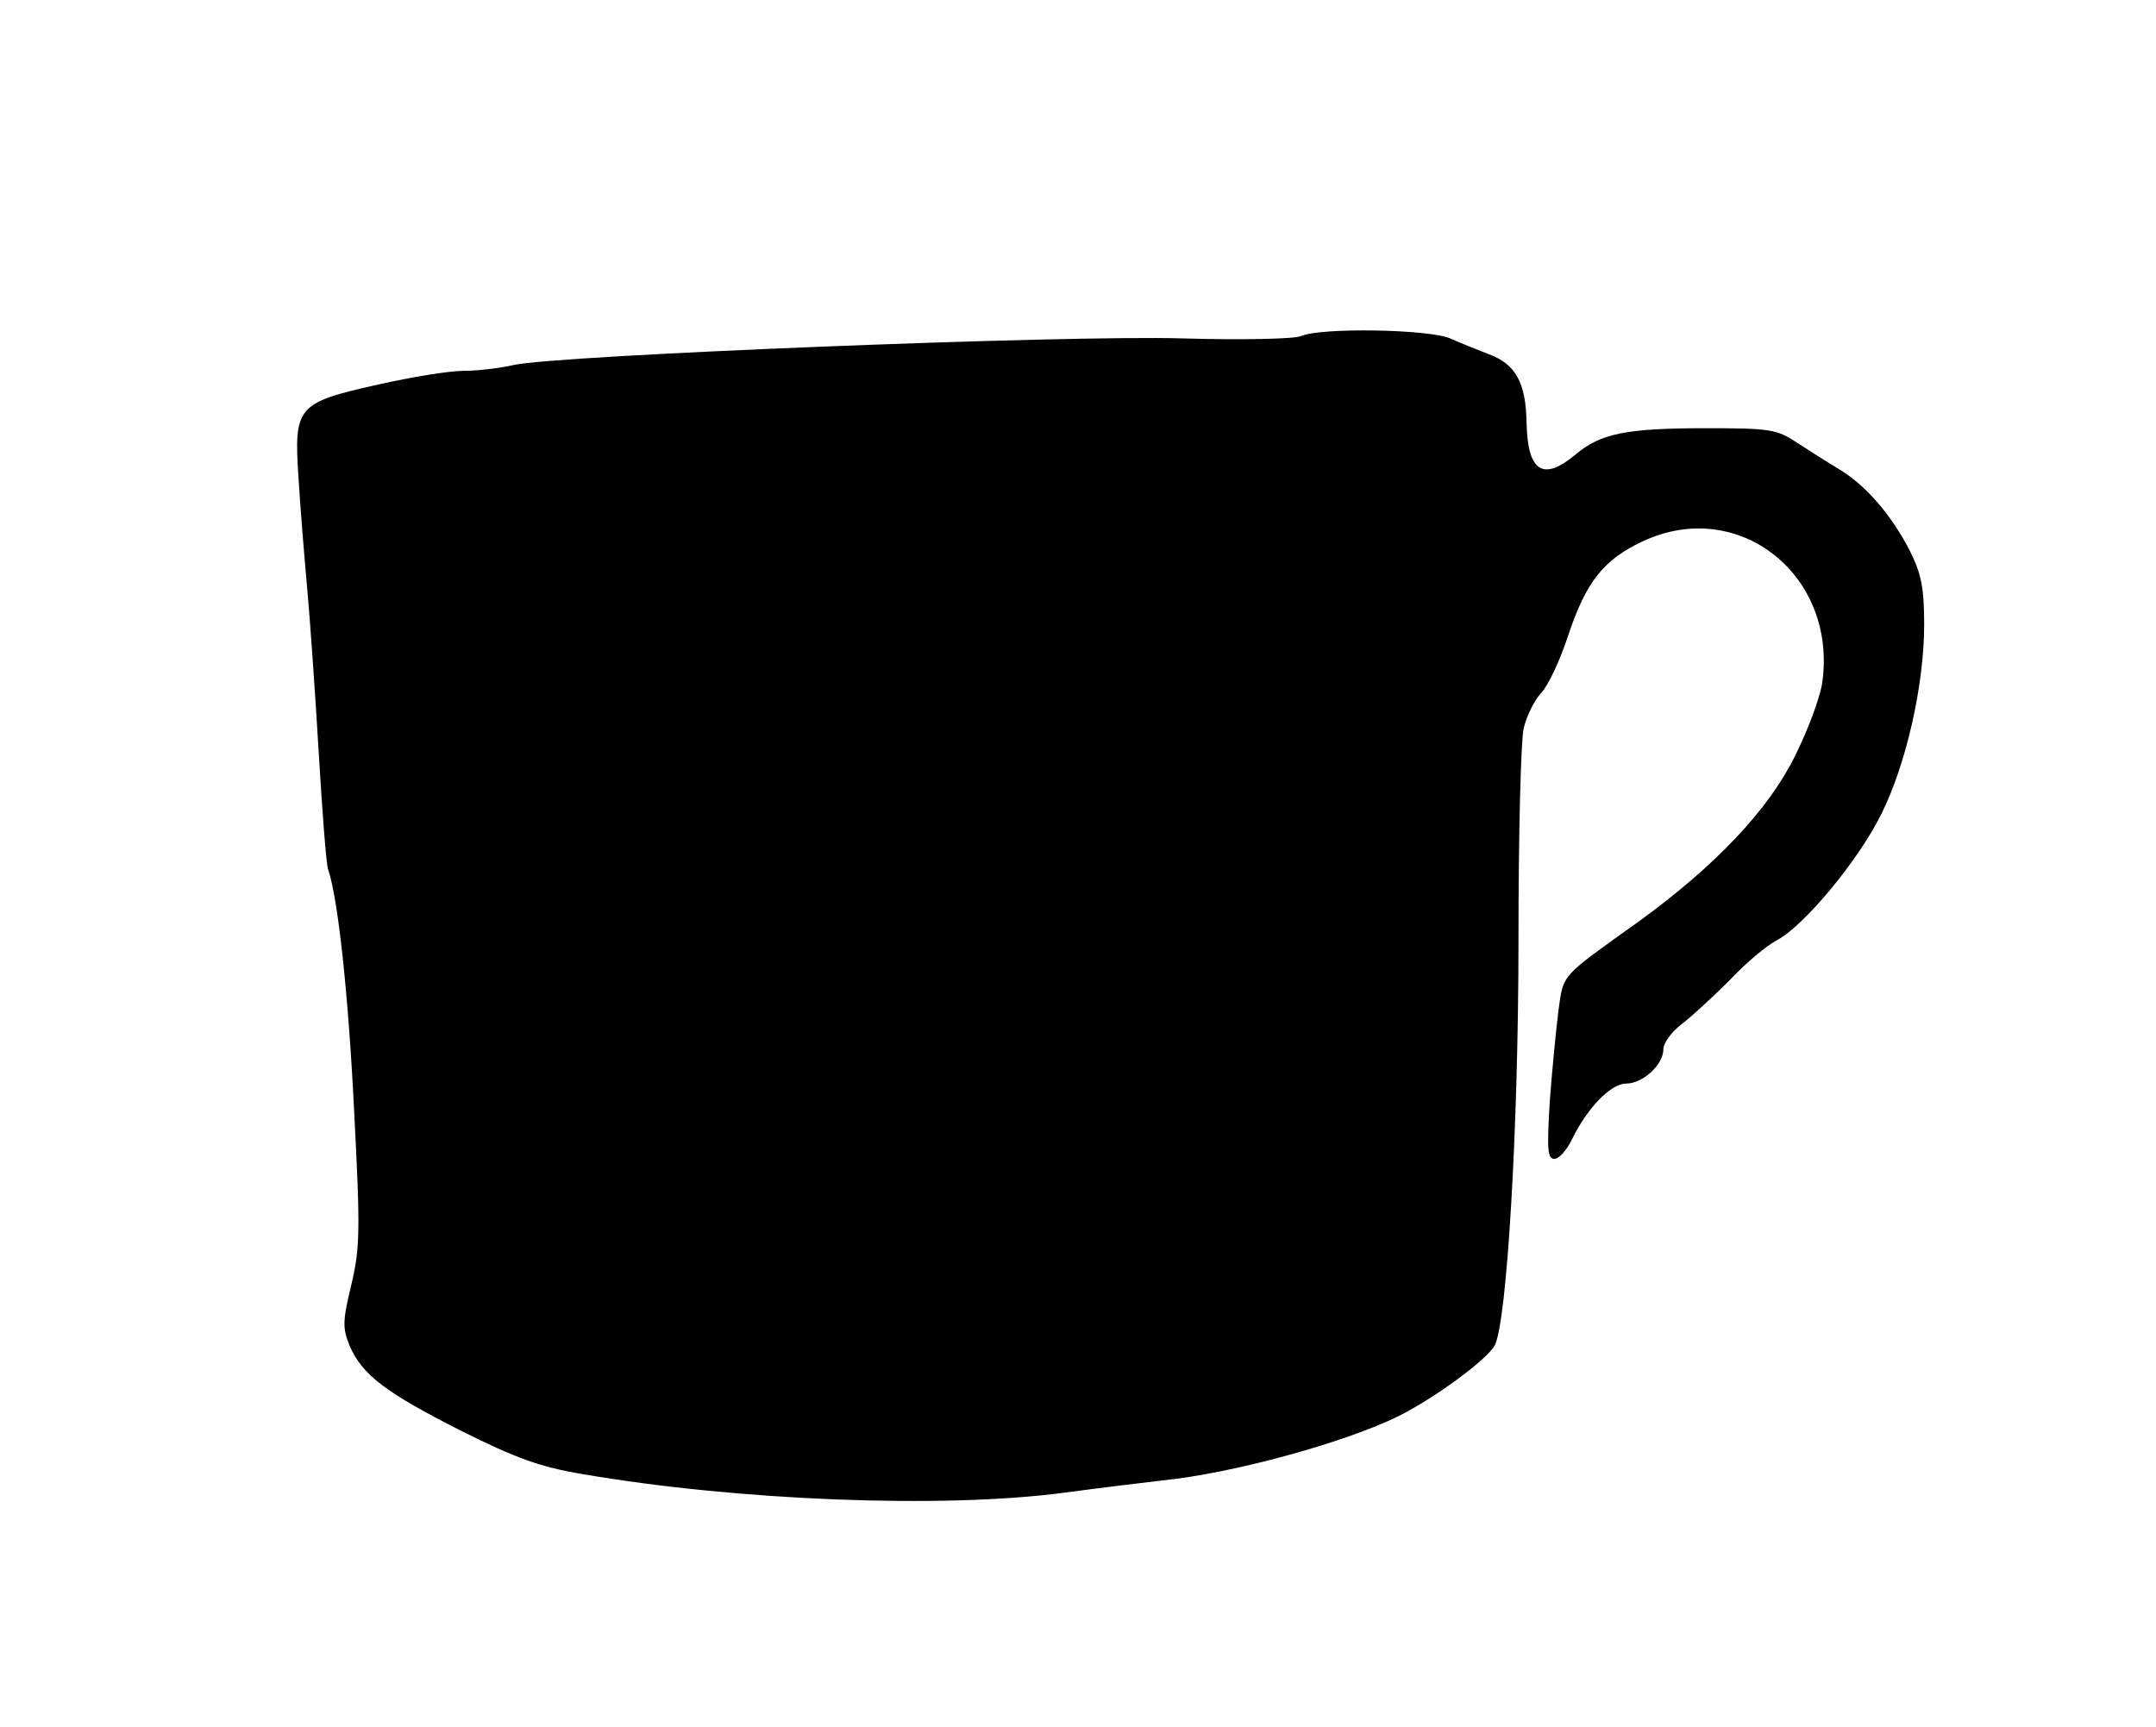 <?xml version="1.0" standalone="no"?>
<!DOCTYPE svg PUBLIC "-//W3C//DTD SVG 20010904//EN"
 "http://www.w3.org/TR/2001/REC-SVG-20010904/DTD/svg10.dtd">
<svg version="1.0" xmlns="http://www.w3.org/2000/svg"
 width="372pt" height="298pt" viewBox="0 0 372 298"
 preserveAspectRatio="xMidYMid meet">
<g transform="translate(0,298) scale(0.1,-0.1)"
fill="#000000" stroke="none">
<path d="M2245 2400 c-11 -5 -103 -7 -205 -4 -200 6 -1081 -29 -1154 -46 -22
-5 -61 -10 -86 -10 -25 0 -92 -11 -149 -24 -139 -31 -144 -38 -136 -160 3 -50
10 -136 15 -191 5 -55 14 -183 20 -285 6 -102 13 -192 16 -200 17 -49 35 -214
45 -417 11 -209 10 -238 -5 -301 -15 -62 -15 -74 -3 -104 22 -51 62 -81 192
-147 96 -48 138 -63 210 -75 268 -46 622 -60 832 -32 59 8 135 17 168 21 122
12 317 66 408 111 64 32 153 98 166 122 21 40 41 375 41 700 0 180 4 344 9
365 5 22 19 49 30 61 12 12 33 57 47 100 31 93 62 131 129 162 165 77 336 -59
309 -245 -4 -26 -25 -82 -47 -126 -46 -93 -137 -189 -269 -285 -137 -98 -130
-90 -139 -154 -4 -32 -11 -102 -15 -157 -5 -83 -4 -99 8 -99 8 0 21 15 30 33
26 54 67 97 94 97 29 0 64 33 64 59 0 11 14 30 31 43 17 13 54 47 83 76 28 30
65 61 83 70 46 25 139 136 179 217 43 86 74 223 74 327 0 64 -5 88 -25 128
-32 62 -76 113 -123 141 -20 12 -53 33 -73 46 -33 22 -46 24 -155 24 -138 0
-182 -9 -225 -45 -56 -47 -83 -31 -85 53 -1 71 -19 103 -66 120 -18 7 -48 19
-66 27 -37 16 -224 19 -257 4z"/>
</g>
</svg>
